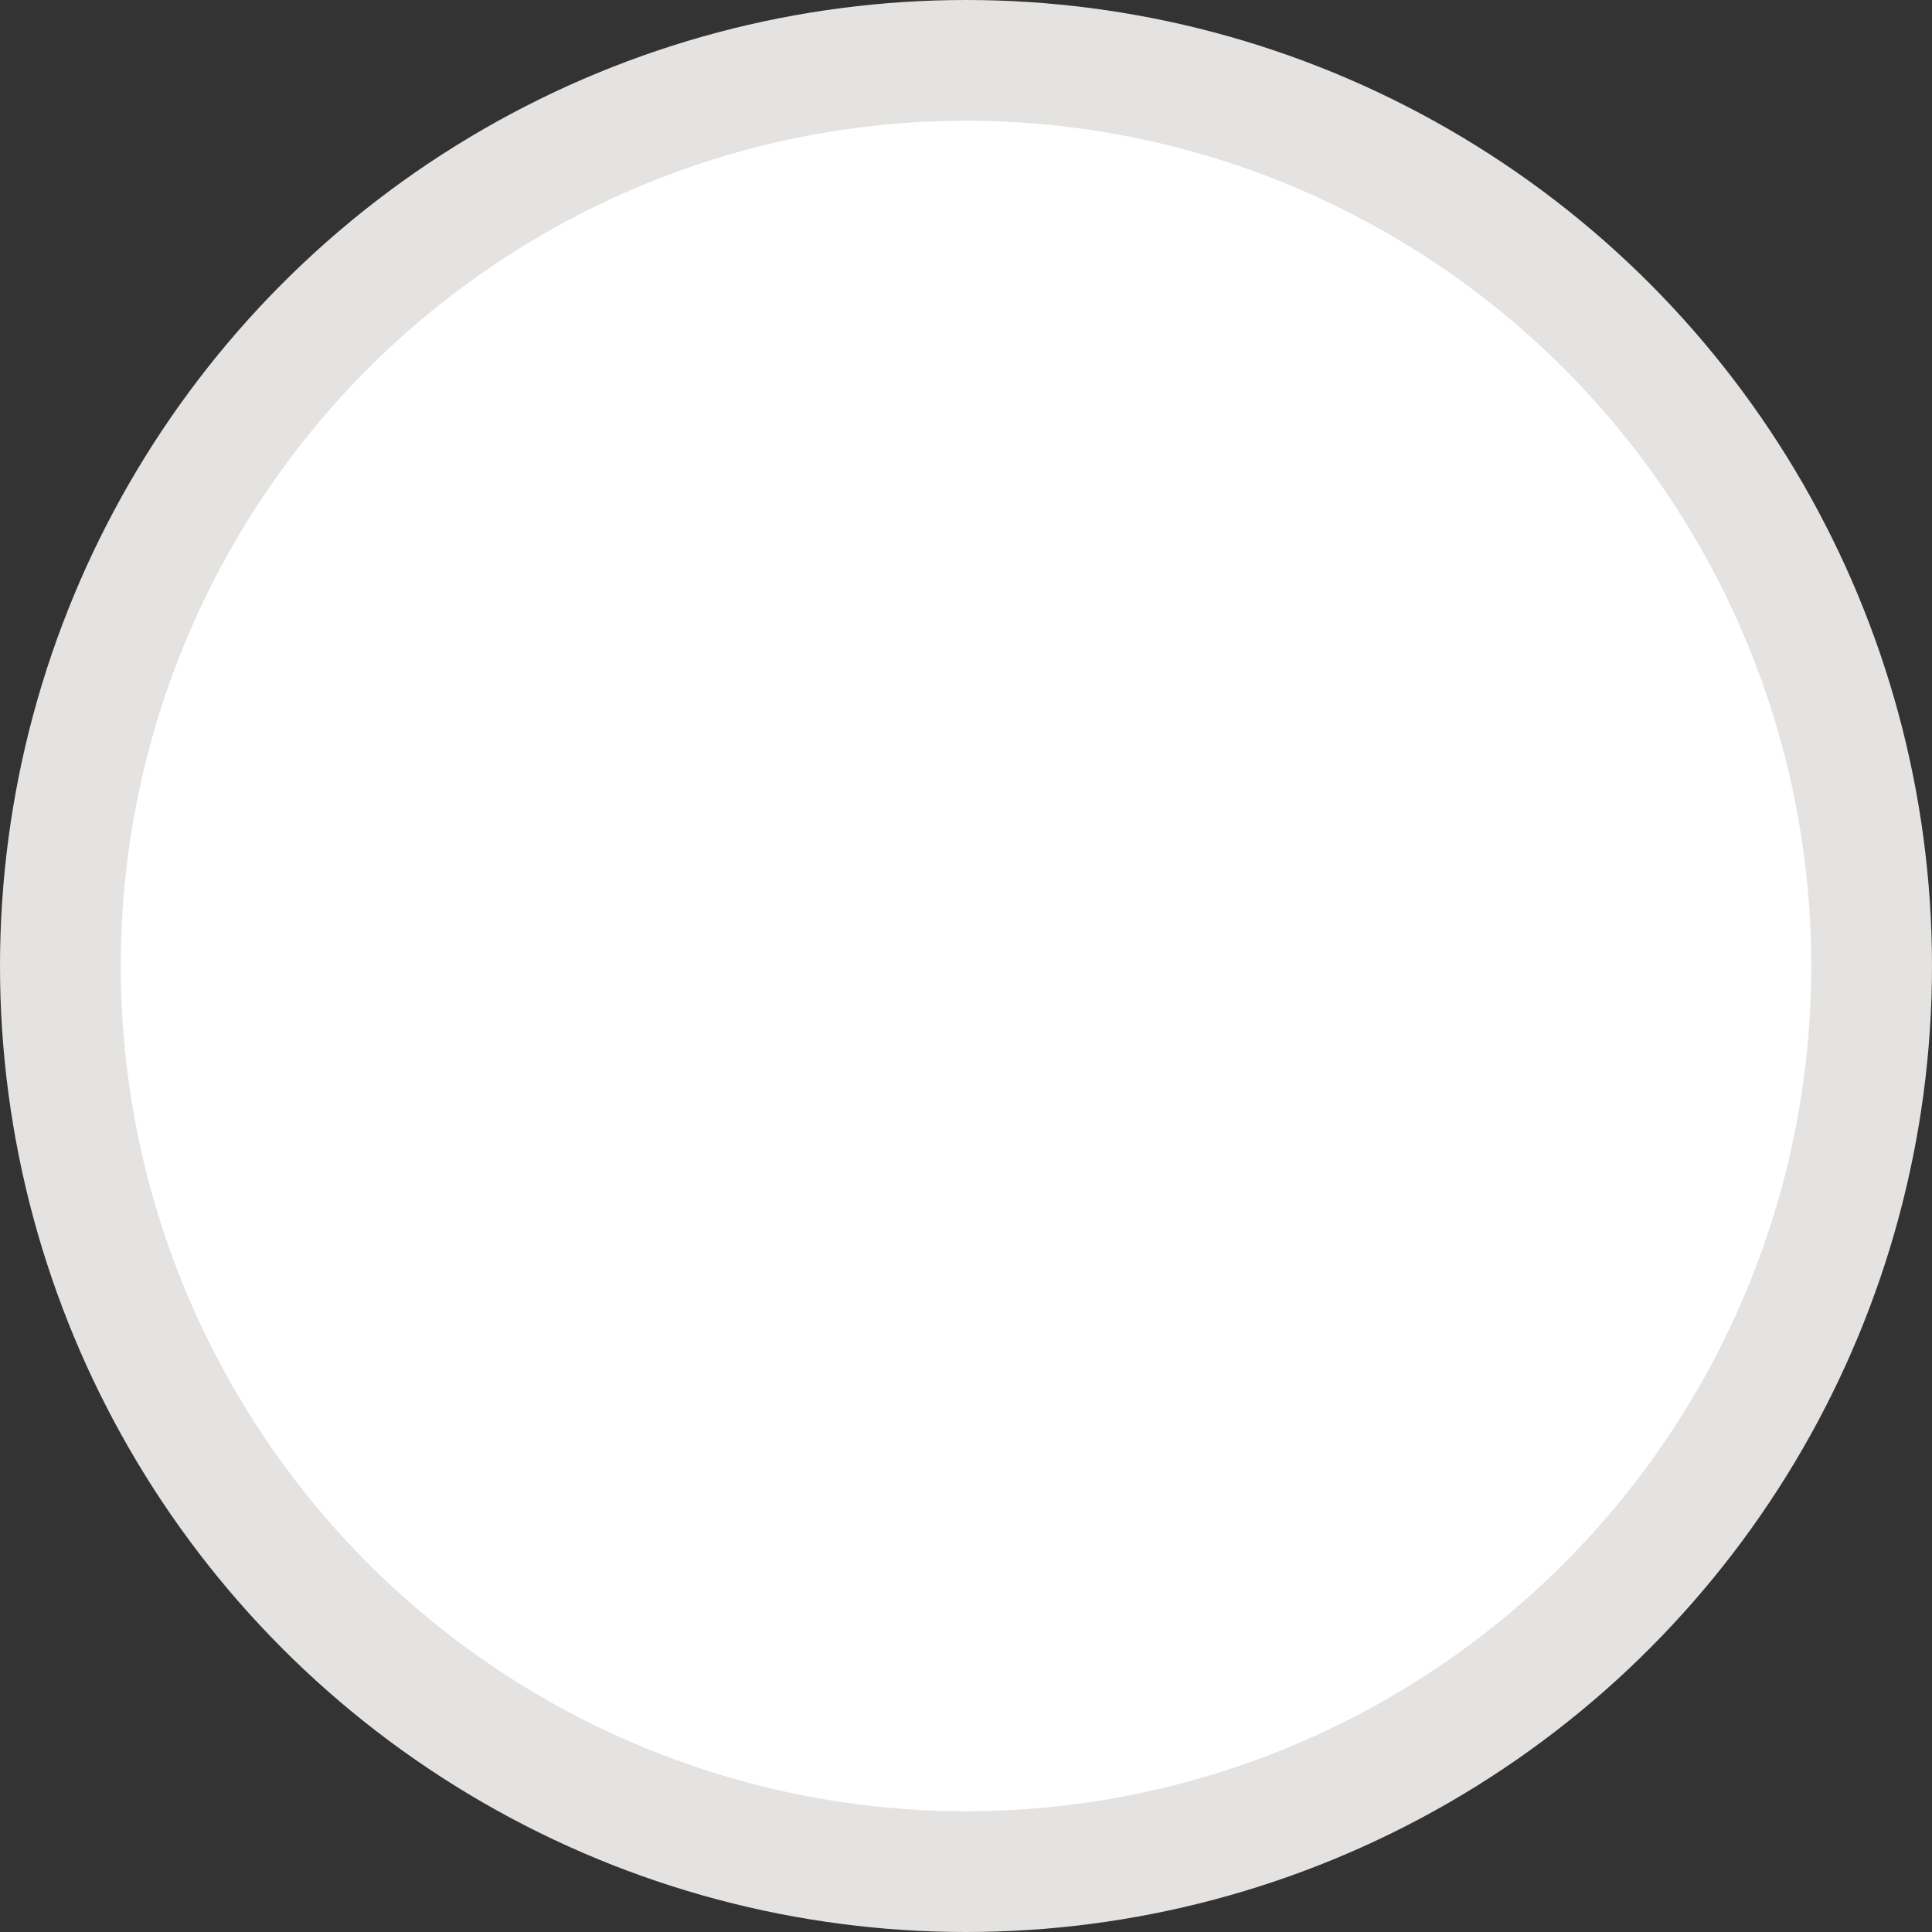 <svg xmlns="http://www.w3.org/2000/svg" width="25.6" height="25.6" viewBox="0 0 25.6 25.6">
  <rect x="0" y="0" width="25.6" height="25.6" fill="#333333" stroke="none"/>
  <g id="ic_nocheck" transform="translate(-1300.2 -279.2)">
    <circle id="Ellipse_1140" data-name="Ellipse 1140" cx="12" cy="12" r="12" transform="translate(1301 280)" fill="#fff" stroke="#e4e3e2" stroke-width="1.6"/>
  </g>
</svg>

